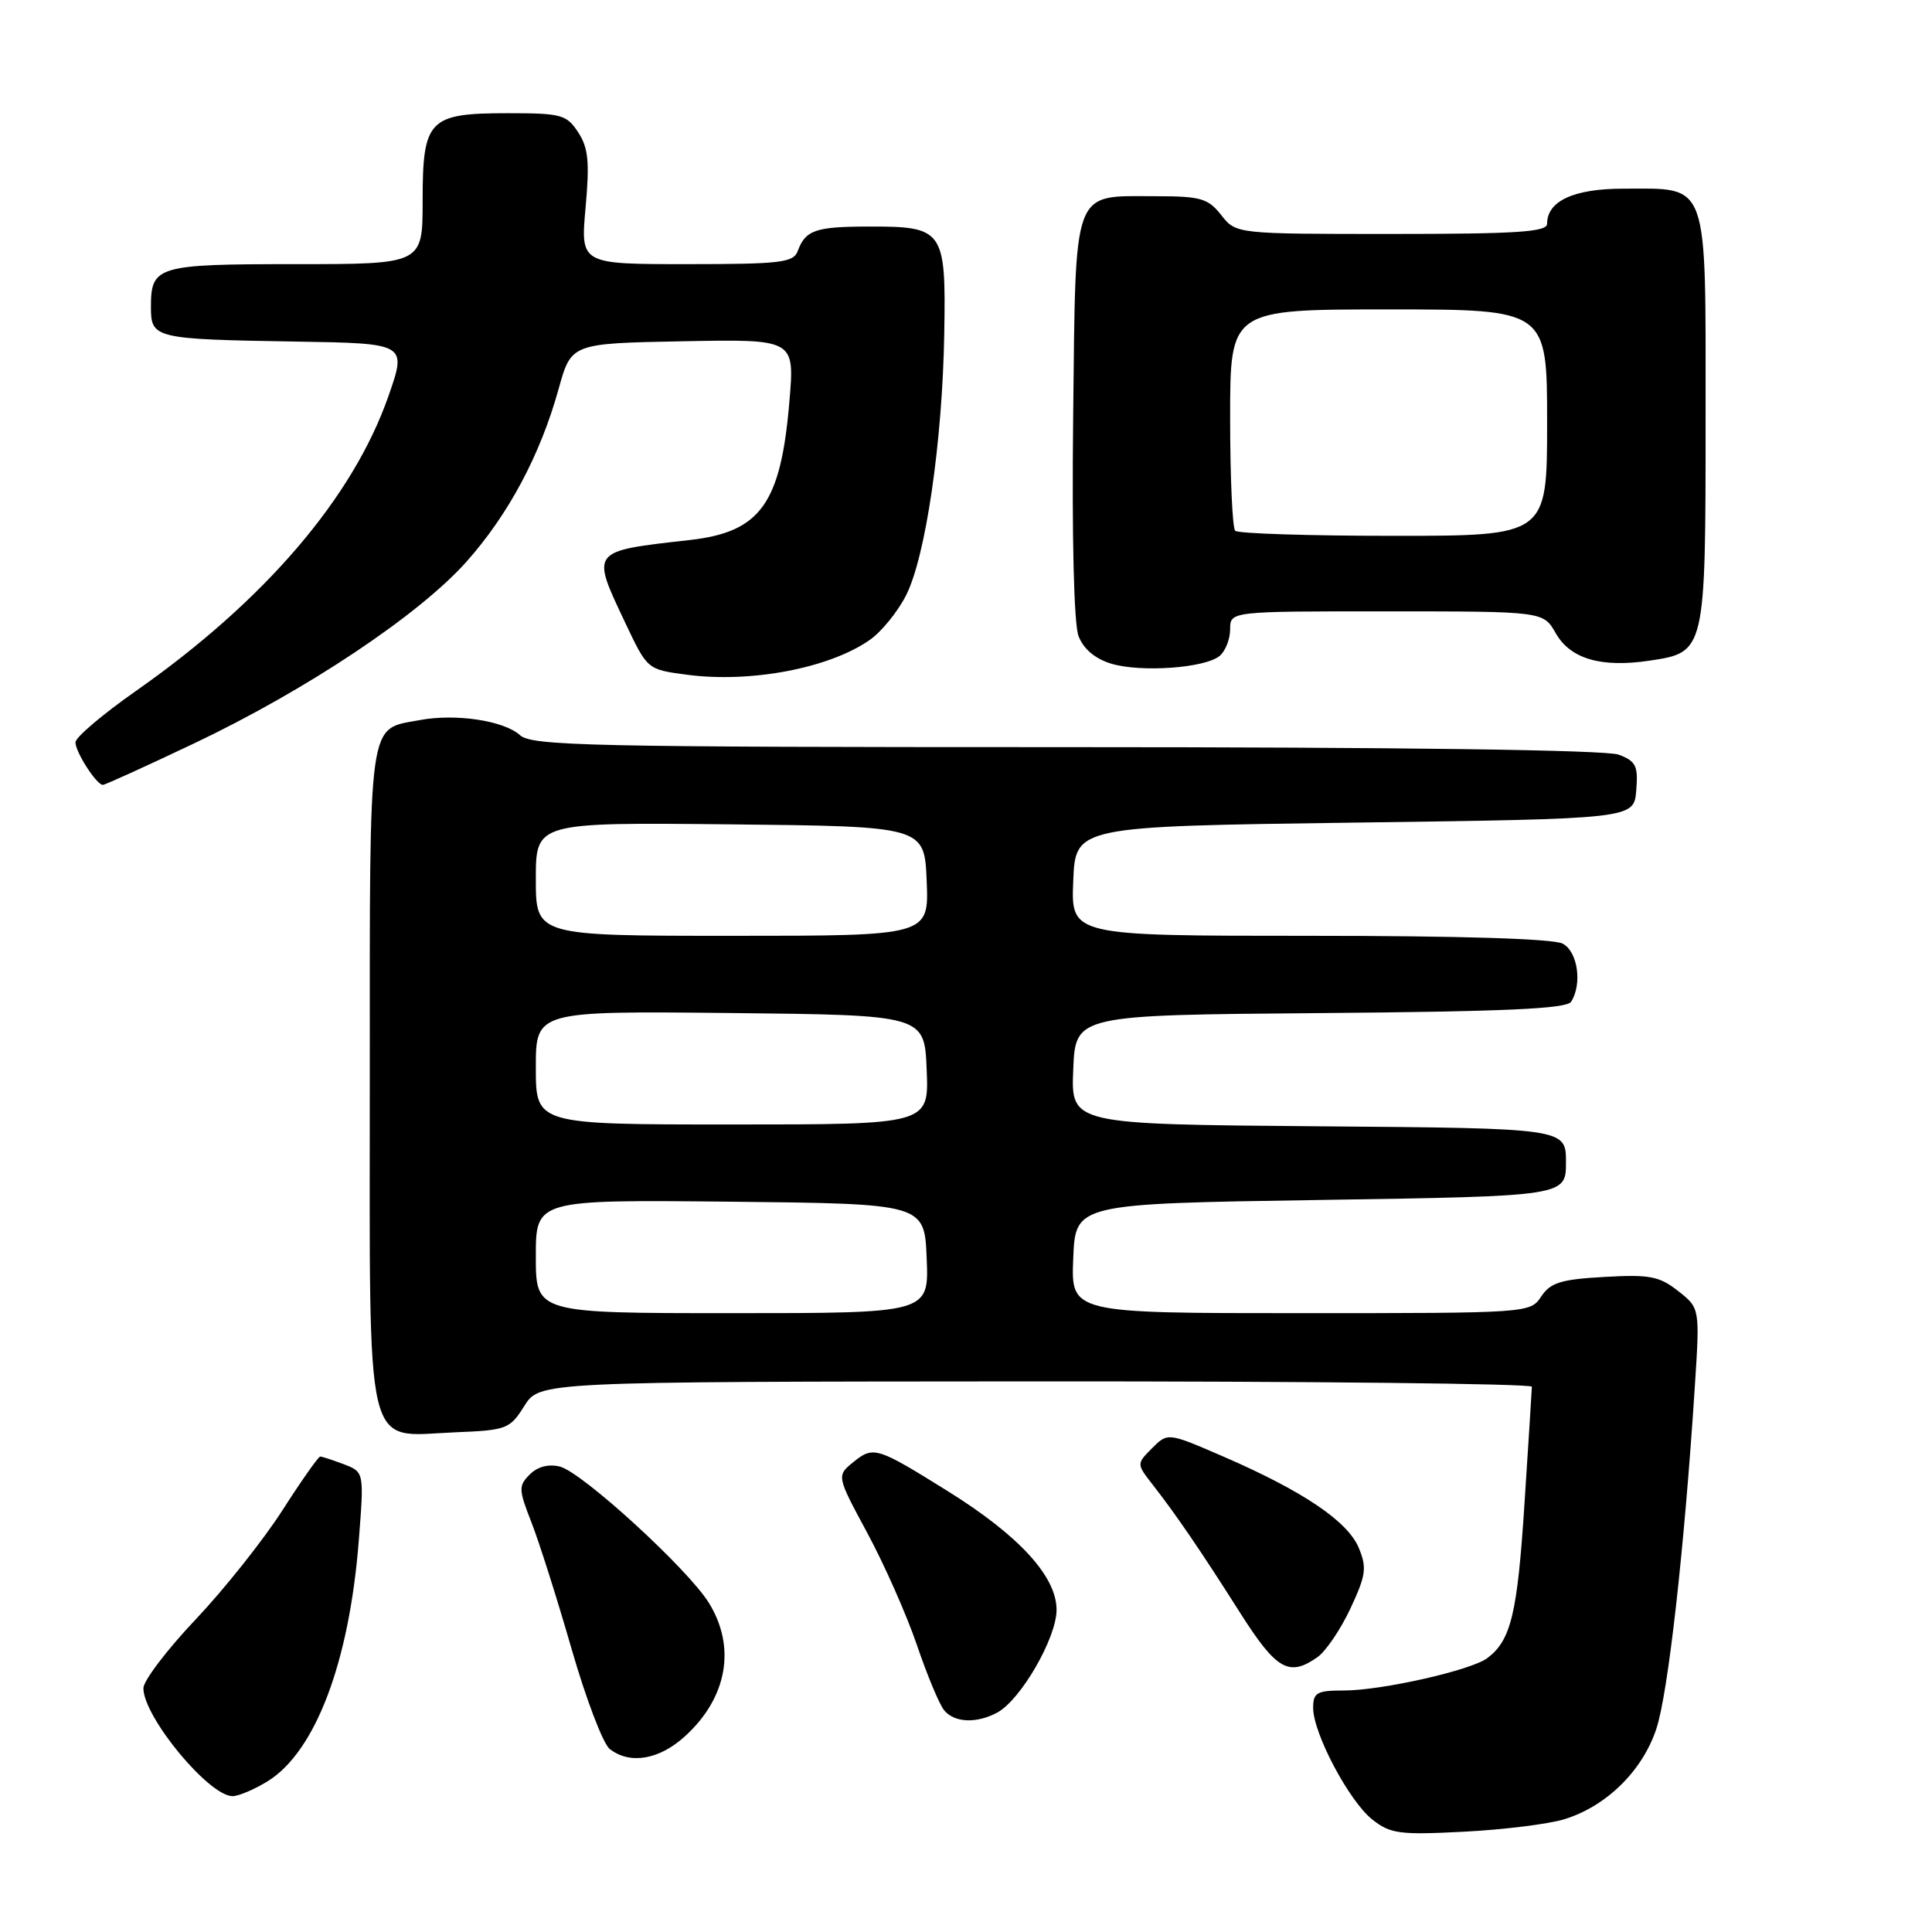 <?xml version="1.0" encoding="UTF-8" standalone="no"?>
<!DOCTYPE svg PUBLIC "-//W3C//DTD SVG 1.1//EN" "http://www.w3.org/Graphics/SVG/1.1/DTD/svg11.dtd" >
<svg xmlns="http://www.w3.org/2000/svg" xmlns:xlink="http://www.w3.org/1999/xlink" version="1.1" viewBox="0 0 256 256">
 <g >
 <path fill="currentColor"
d=" M 207.28 241.06 C 212.86 239.34 217.62 234.66 219.47 229.09 C 221.03 224.41 223.17 205.38 224.56 183.92 C 225.25 173.34 225.25 173.34 222.38 171.08 C 219.87 169.10 218.60 168.86 212.59 169.20 C 206.83 169.52 205.45 169.95 204.22 171.79 C 202.76 173.99 202.60 174.00 172.33 174.00 C 141.91 174.00 141.91 174.00 142.21 166.75 C 142.50 159.50 142.50 159.50 175.00 159.00 C 207.50 158.50 207.50 158.50 207.50 154.00 C 207.50 149.50 207.50 149.50 174.71 149.24 C 141.91 148.97 141.91 148.97 142.21 141.74 C 142.50 134.50 142.50 134.50 174.95 134.24 C 199.38 134.04 207.59 133.67 208.18 132.74 C 209.68 130.38 209.06 126.10 207.07 125.04 C 205.85 124.38 193.40 124.00 173.52 124.00 C 141.91 124.00 141.91 124.00 142.21 116.75 C 142.50 109.50 142.50 109.50 179.50 109.00 C 216.50 108.50 216.50 108.50 216.81 104.75 C 217.08 101.49 216.78 100.87 214.50 100.00 C 212.84 99.37 185.83 99.00 141.26 99.00 C 78.23 99.00 70.47 98.83 68.91 97.42 C 66.77 95.48 60.37 94.52 55.60 95.42 C 48.69 96.71 49.00 94.46 49.00 142.57 C 49.00 193.83 48.15 190.29 60.28 189.79 C 67.16 189.51 67.55 189.36 69.48 186.29 C 71.50 183.08 71.50 183.08 137.25 183.04 C 173.41 183.02 202.99 183.34 202.98 183.75 C 202.97 184.16 202.53 191.15 202.00 199.27 C 201.06 213.83 200.22 217.33 197.09 219.70 C 194.95 221.32 183.09 224.00 178.05 224.00 C 174.49 224.00 174.00 224.28 174.00 226.30 C 174.00 229.68 178.76 238.66 181.84 241.10 C 184.24 242.99 185.43 243.15 194.00 242.71 C 199.22 242.44 205.20 241.70 207.28 241.06 Z  M 35.46 236.03 C 41.79 232.11 46.28 220.27 47.54 204.14 C 48.25 195.05 48.25 195.05 45.56 194.02 C 44.08 193.46 42.67 193.00 42.43 193.00 C 42.19 193.00 39.93 196.21 37.41 200.14 C 34.89 204.07 29.72 210.57 25.92 214.59 C 22.11 218.61 19.00 222.71 19.00 223.70 C 19.01 227.50 27.68 238.00 30.82 238.00 C 31.61 238.00 33.70 237.11 35.46 236.03 Z  M 90.78 230.05 C 96.37 224.95 97.56 218.26 93.93 212.39 C 91.15 207.89 77.13 195.07 74.19 194.33 C 72.69 193.96 71.24 194.33 70.20 195.37 C 68.69 196.88 68.71 197.36 70.43 201.75 C 71.45 204.36 73.84 211.90 75.74 218.50 C 77.64 225.10 79.91 231.06 80.79 231.75 C 83.46 233.84 87.36 233.18 90.78 230.05 Z  M 132.13 226.93 C 135.25 225.26 140.00 217.03 140.00 213.31 C 140.00 208.89 135.04 203.48 125.61 197.60 C 116.17 191.72 115.74 191.58 113.08 193.73 C 110.84 195.55 110.84 195.55 114.93 203.14 C 117.18 207.31 120.14 214.00 121.50 217.99 C 122.86 221.99 124.48 225.87 125.11 226.63 C 126.47 228.27 129.39 228.40 132.13 226.93 Z  M 174.56 219.59 C 175.67 218.82 177.63 215.92 178.93 213.15 C 181.00 208.73 181.14 207.74 180.04 205.09 C 178.58 201.58 172.64 197.57 162.12 193.01 C 154.74 189.81 154.74 189.81 152.66 191.89 C 150.59 193.97 150.59 193.97 152.74 196.73 C 155.85 200.72 159.12 205.50 164.35 213.75 C 169.13 221.27 170.80 222.23 174.56 219.59 Z  M 25.75 98.49 C 40.64 91.41 55.51 81.49 61.78 74.46 C 67.38 68.18 71.60 60.27 74.03 51.50 C 75.70 45.50 75.70 45.50 90.50 45.22 C 105.29 44.94 105.29 44.94 104.61 53.08 C 103.48 66.73 100.79 70.49 91.44 71.55 C 78.12 73.06 78.28 72.86 82.89 82.61 C 85.78 88.71 85.78 88.71 90.98 89.40 C 99.47 90.53 109.91 88.54 115.27 84.78 C 116.80 83.71 118.95 81.06 120.05 78.90 C 122.66 73.79 124.89 58.47 125.12 44.10 C 125.35 30.43 125.03 29.99 115.06 30.02 C 108.06 30.03 106.73 30.49 105.71 33.25 C 105.14 34.80 103.48 35.00 90.99 35.00 C 76.92 35.00 76.92 35.00 77.59 27.53 C 78.14 21.45 77.96 19.59 76.61 17.53 C 75.08 15.19 74.39 15.00 67.31 15.00 C 56.79 15.00 56.00 15.81 56.00 26.65 C 56.00 35.00 56.00 35.00 39.20 35.00 C 20.79 35.00 20.00 35.23 20.00 40.68 C 20.00 44.85 20.43 44.95 39.21 45.26 C 53.91 45.50 53.91 45.50 51.47 52.49 C 46.77 65.94 35.07 79.60 18.02 91.55 C 13.61 94.64 10.00 97.70 10.00 98.36 C 10.00 99.66 12.79 104.00 13.63 104.00 C 13.92 104.00 19.37 101.52 25.75 98.49 Z  M 161.61 86.91 C 162.37 86.28 163.00 84.69 163.00 83.38 C 163.00 81.00 163.00 81.00 183.75 81.01 C 204.50 81.01 204.50 81.01 206.14 83.90 C 208.08 87.31 212.16 88.50 218.58 87.54 C 225.99 86.43 226.00 86.39 226.00 55.33 C 226.00 23.52 226.53 25.00 215.11 25.00 C 208.54 25.00 205.00 26.63 205.00 29.65 C 205.00 30.74 200.99 31.00 184.39 31.00 C 163.79 31.00 163.79 31.00 161.82 28.50 C 160.07 26.28 159.11 26.00 153.12 26.00 C 141.97 26.00 142.55 24.46 142.20 55.23 C 142.02 71.28 142.30 82.67 142.91 84.28 C 143.56 85.98 145.09 87.28 147.21 87.93 C 151.15 89.13 159.66 88.53 161.61 86.91 Z  M 71.00 166.48 C 71.00 158.97 71.00 158.97 96.75 159.23 C 122.50 159.50 122.50 159.50 122.79 166.75 C 123.09 174.00 123.09 174.00 97.04 174.00 C 71.00 174.00 71.00 174.00 71.00 166.48 Z  M 71.00 141.48 C 71.00 133.97 71.00 133.97 96.75 134.23 C 122.50 134.50 122.50 134.50 122.79 141.75 C 123.09 149.00 123.09 149.00 97.04 149.00 C 71.00 149.00 71.00 149.00 71.00 141.48 Z  M 71.00 116.48 C 71.00 108.97 71.00 108.97 96.75 109.23 C 122.50 109.50 122.50 109.50 122.79 116.75 C 123.09 124.00 123.09 124.00 97.04 124.00 C 71.00 124.00 71.00 124.00 71.00 116.48 Z  M 163.67 70.33 C 163.30 69.97 163.00 63.22 163.00 55.33 C 163.00 41.00 163.00 41.00 184.00 41.00 C 205.00 41.00 205.00 41.00 205.00 56.00 C 205.00 71.00 205.00 71.00 184.67 71.00 C 173.48 71.00 164.03 70.70 163.67 70.33 Z "/>
</g>
</svg>